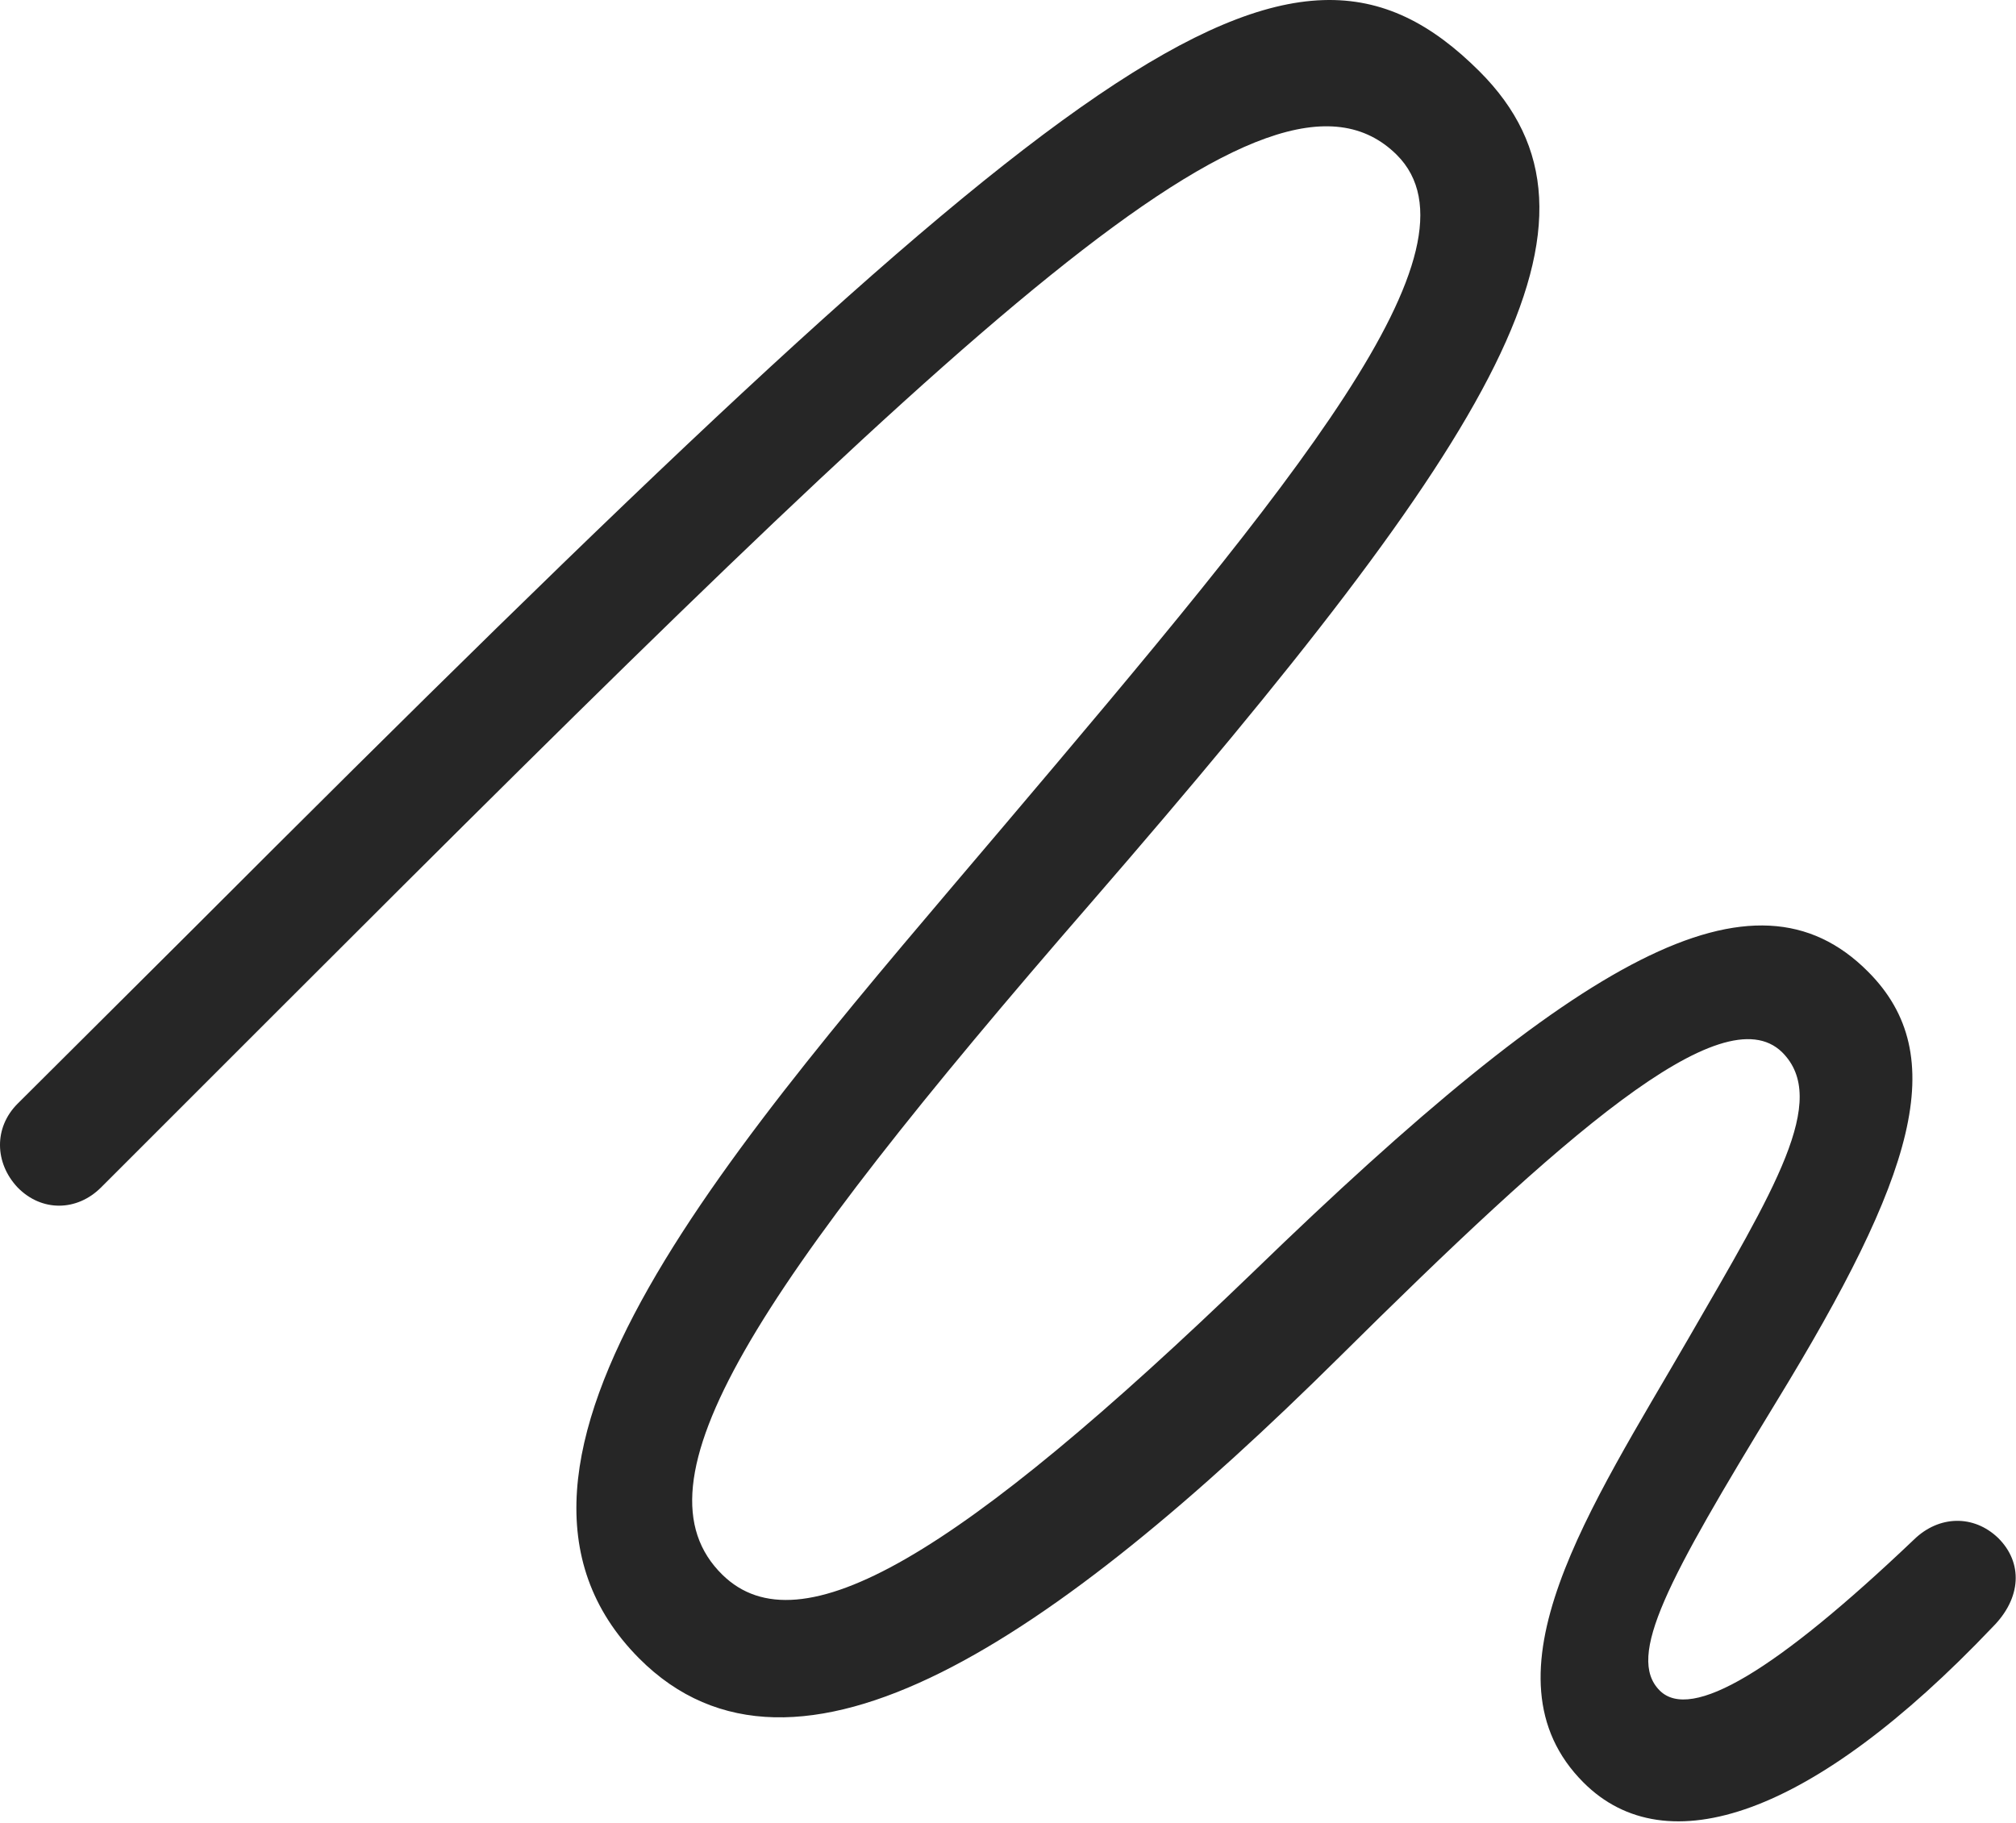 <?xml version="1.0" encoding="UTF-8"?>
<!--Generator: Apple Native CoreSVG 232.5-->
<!DOCTYPE svg
PUBLIC "-//W3C//DTD SVG 1.1//EN"
       "http://www.w3.org/Graphics/SVG/1.1/DTD/svg11.dtd">
<svg version="1.1" xmlns="http://www.w3.org/2000/svg" xmlns:xlink="http://www.w3.org/1999/xlink" width="97.694" height="88.336">
 <g>
  <rect height="88.336" opacity="0" width="97.694" x="0" y="0"/>
  <path d="M0.853 57.551C2.019 58.746 3.735 58.713 4.897 57.551L13.491 48.957C47.089 15.359 61.557 1.439 67.684 7.502C72.216 12.019 62.761 23.369 48.597 40.085C35.698 55.317 21.613 70.953 30.965 80.369C38.545 87.997 51.083 79.459 64.916 65.76C75.638 55.134 83.453 48.169 86.358 50.996C88.677 53.299 85.975 57.675 81.81 64.889C77.108 73.025 71.559 81.217 76.739 86.396C80.737 90.394 87.807 88.067 96.556 78.862C97.972 77.449 98.037 75.732 96.826 74.537C95.645 73.405 93.962 73.438 92.751 74.616C86.065 80.98 81.948 83.453 80.428 81.933C78.788 80.293 80.817 76.577 86.072 67.953C92.754 57.025 94.602 51.17 90.518 47.087C84.987 41.536 76.552 46.319 60.763 61.618C46.401 75.471 38.758 79.995 35.009 76.325C30.471 71.884 36.472 62.631 52.859 43.766C72.734 20.839 78.896 10.657 71.694 3.458C62.455-5.763 52.38 1.965 9.481 44.898L0.853 53.492C-0.309 54.654-0.26 56.37 0.853 57.551Z" fill="#000000" fill-opacity="0.85"/>
 </g>
</svg>
